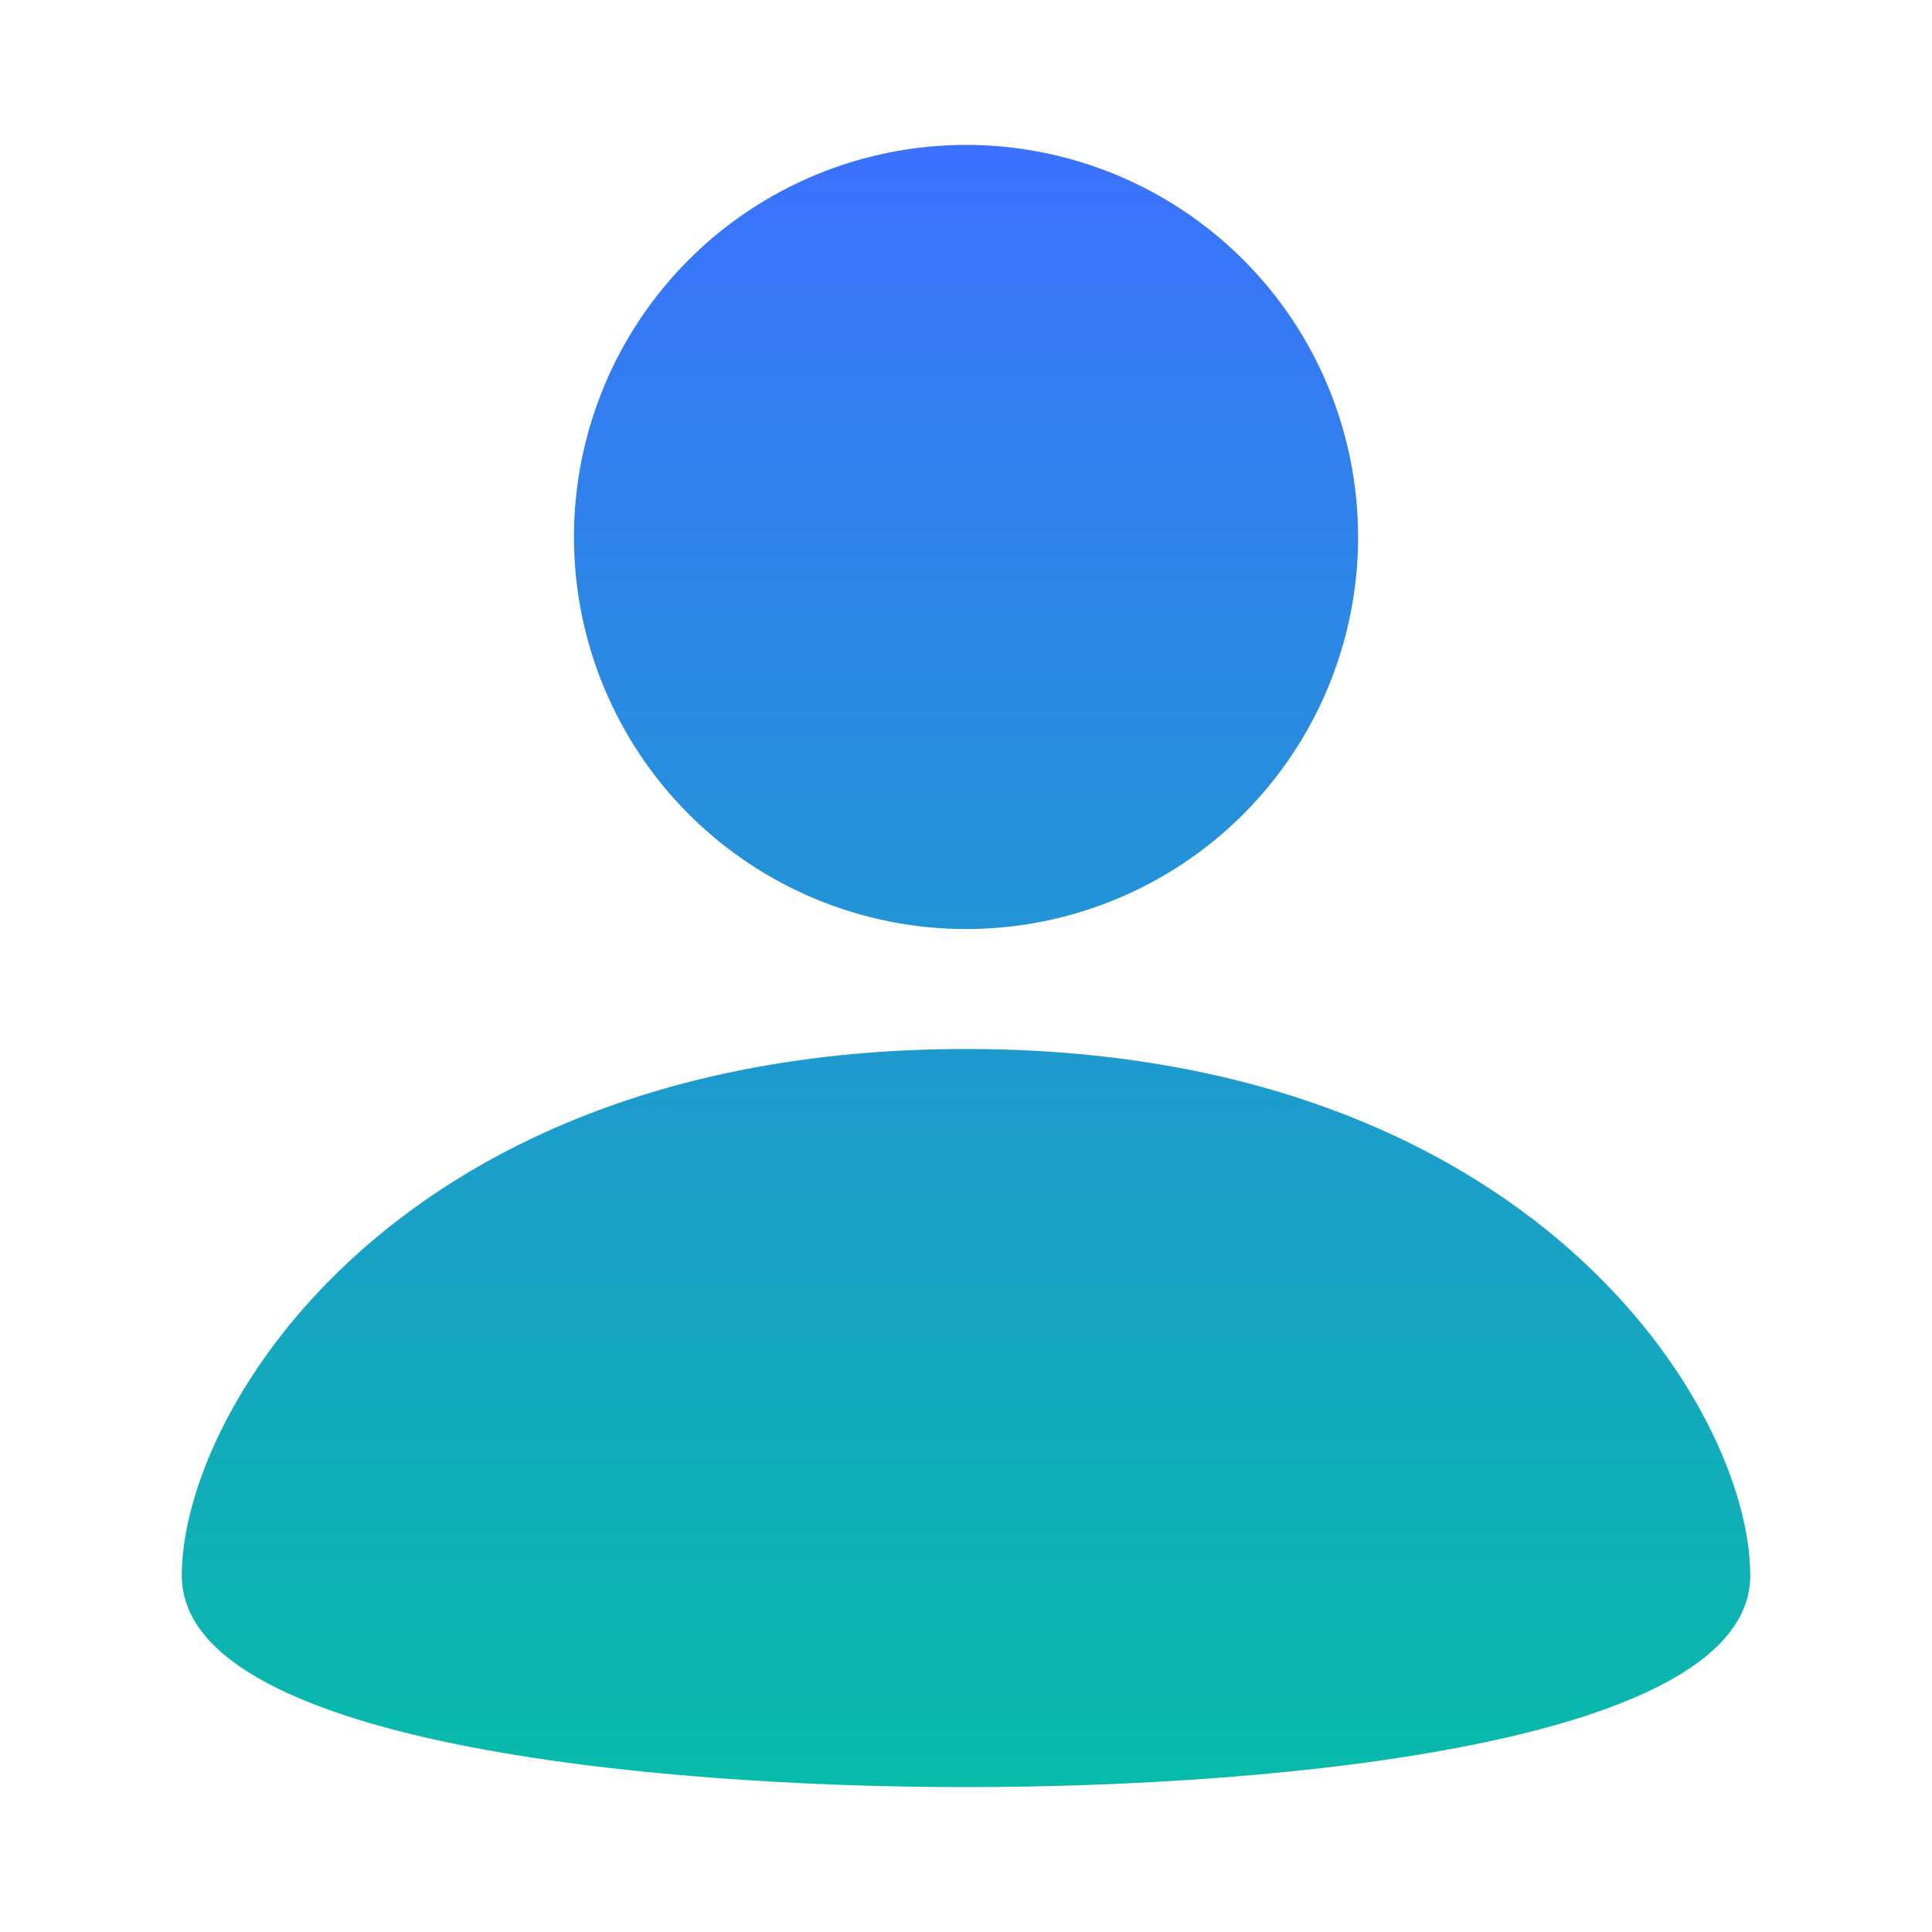 <svg width="40" height="40" viewBox="0 0 40 40" fill="none" xmlns="http://www.w3.org/2000/svg">
<path fill-rule="evenodd" clip-rule="evenodd" d="M28.118 11.117C28.118 12.183 27.908 13.238 27.5 14.223C27.093 15.208 26.495 16.103 25.741 16.857C24.987 17.611 24.093 18.209 23.108 18.617C22.123 19.025 21.067 19.235 20.001 19.235C17.848 19.235 15.784 18.38 14.261 16.858C12.739 15.336 11.883 13.271 11.883 11.118C11.883 10.052 12.093 8.997 12.501 8.012C12.908 7.027 13.506 6.132 14.26 5.378C15.782 3.856 17.847 3 20 3C22.152 3 24.217 3.855 25.74 5.377C27.262 6.899 28.118 8.964 28.118 11.117ZM20 21.718C8.311 21.718 3.764 29.158 3.764 32.619C3.764 36.078 13.443 37 20 37C26.558 37 36.237 36.078 36.237 32.619C36.237 29.158 31.69 21.718 20 21.718Z" fill="url(#paint0_linear_4581_5764)"/>
<defs>
<linearGradient id="paint0_linear_4581_5764" x1="20" y1="3" x2="20" y2="37" gradientUnits="userSpaceOnUse">
<stop stop-color="#3B71FE"/>
<stop offset="1" stop-color="#07BBA9"/>
</linearGradient>
</defs>
</svg>
